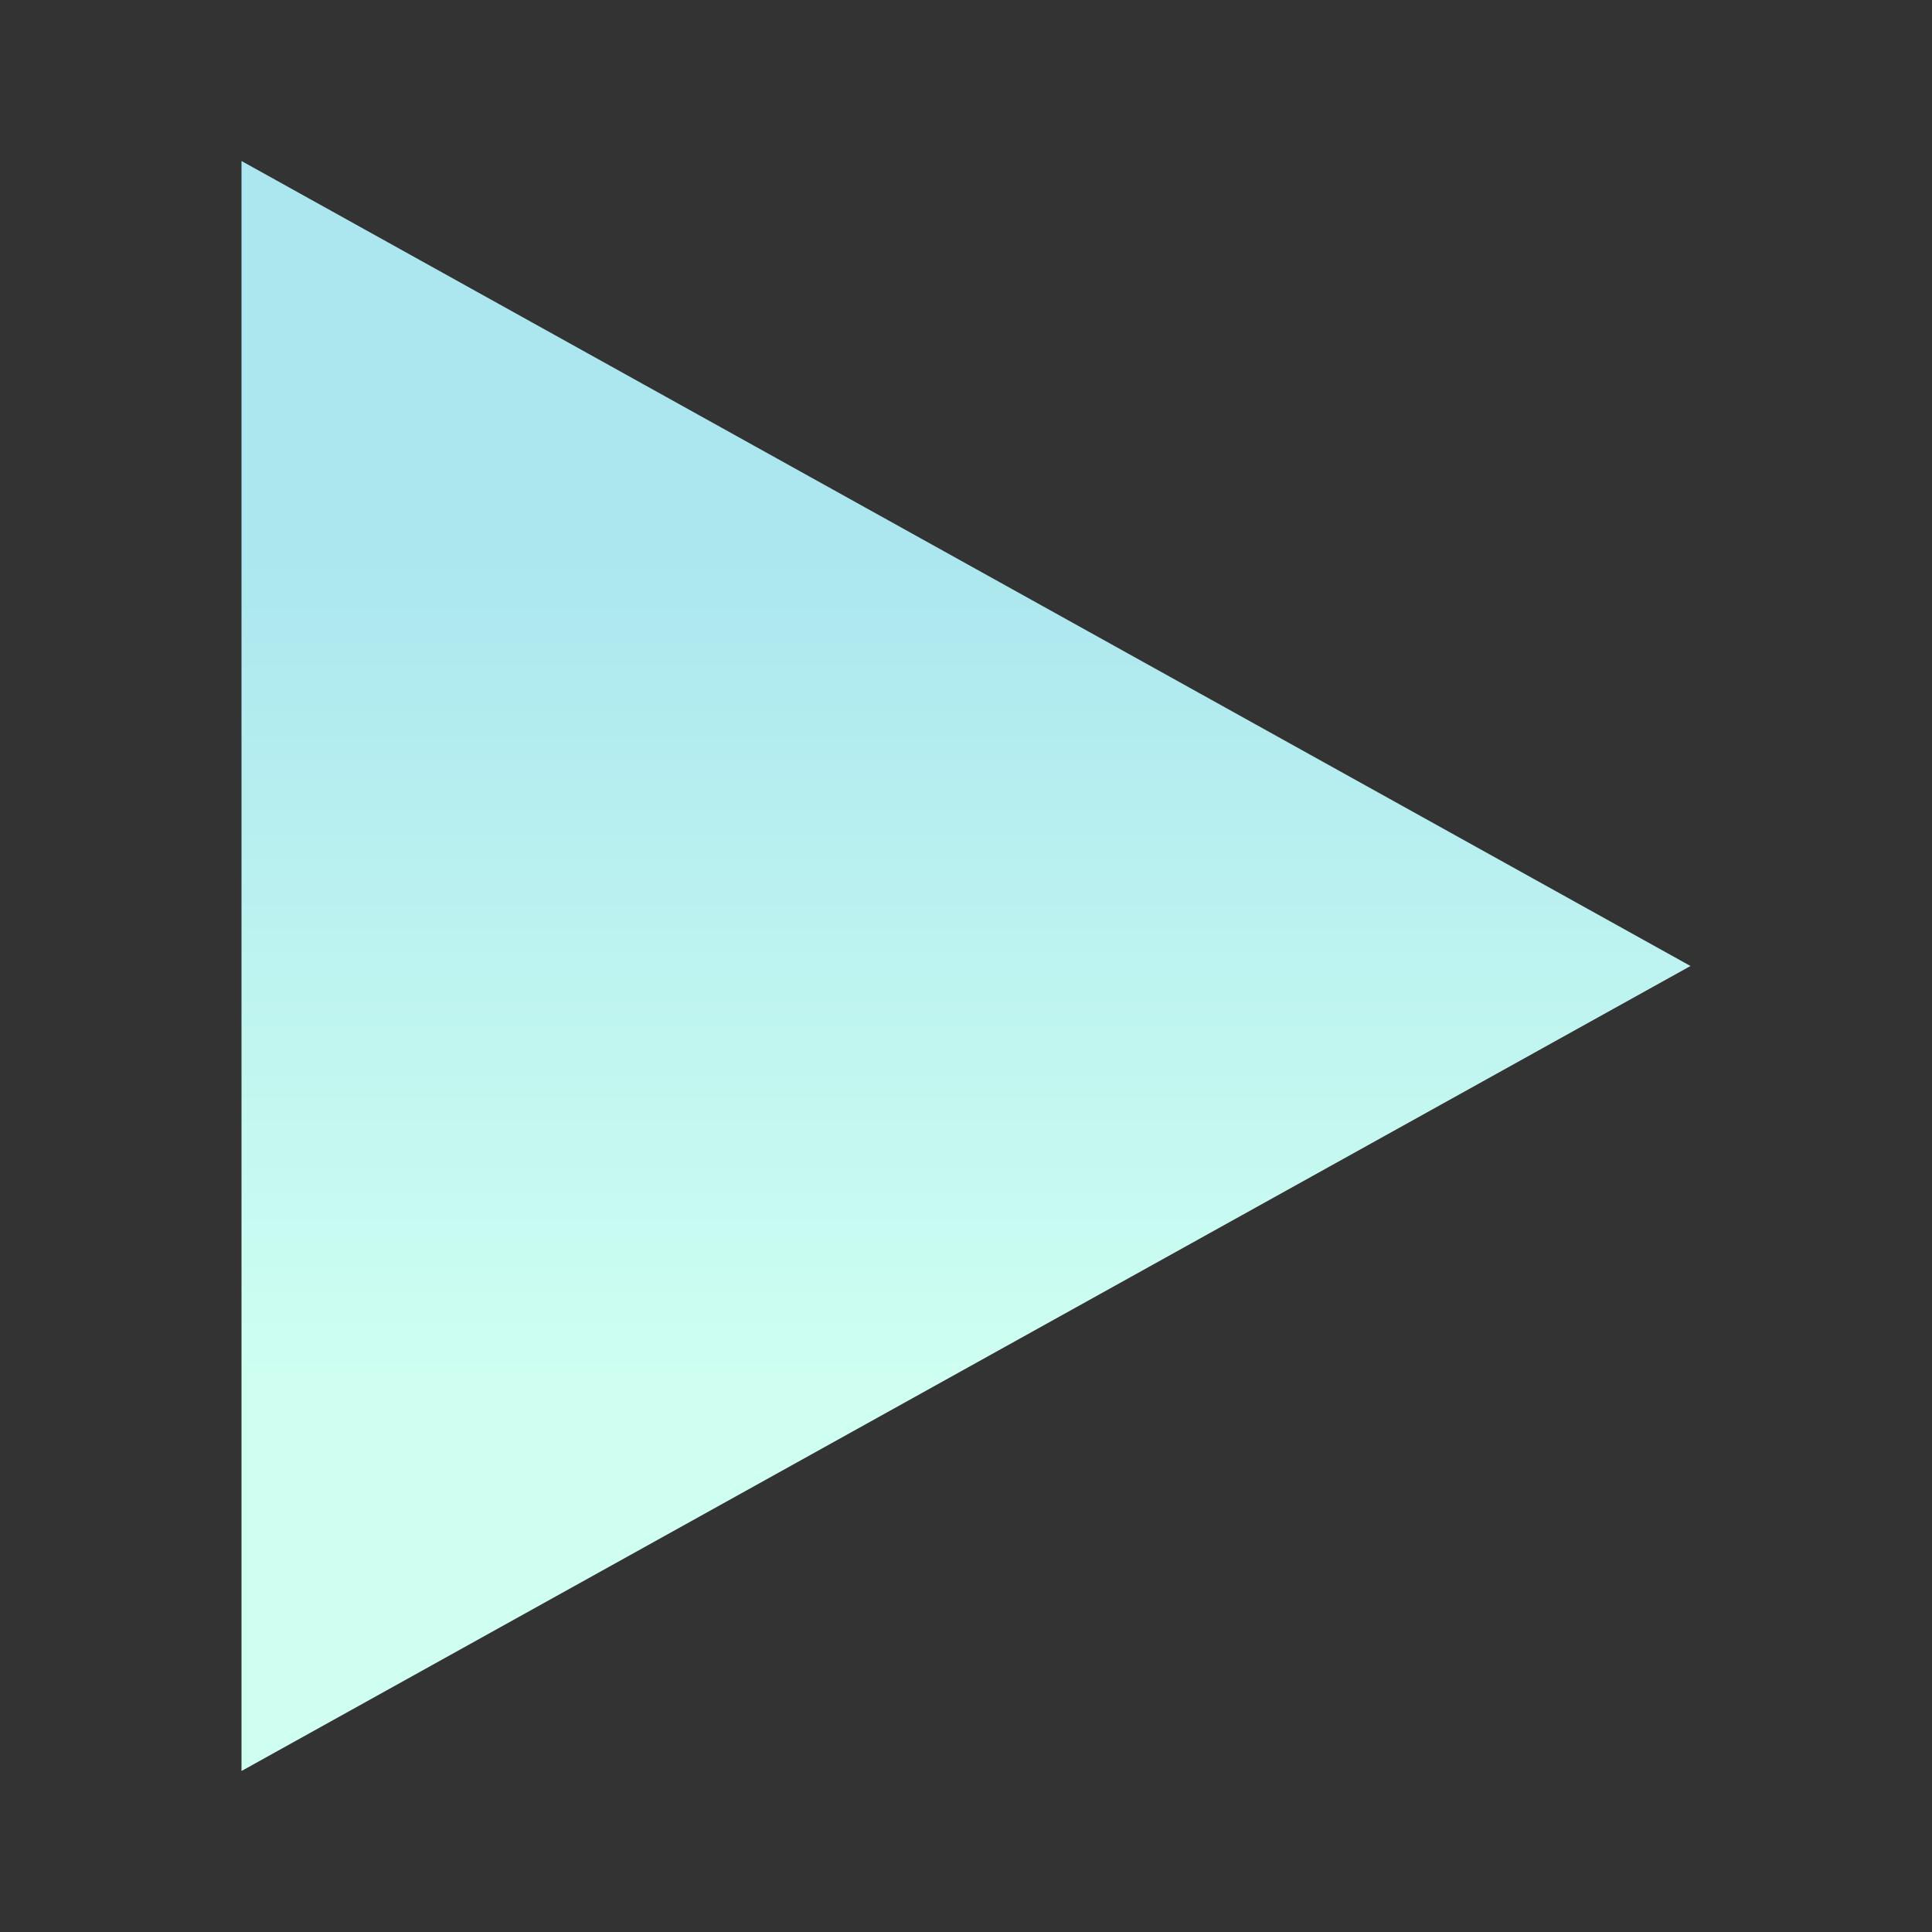 <svg xmlns="http://www.w3.org/2000/svg" width="24" height="24" viewBox="0 0 24 24"><rect x="0" y="0" width="24" height="24" fill="#333333" stroke="none"/><defs>
    <linearGradient id="myGradient" gradientTransform="rotate(90)">
      <stop offset="25%"  stop-color="#ace7ef" />
      <stop offset="75%" stop-color="#cefff1" />
    </linearGradient>
  </defs>
<path fill="url('#myGradient')"  d="M3 22v-20l18 10-18 10z"/></svg>